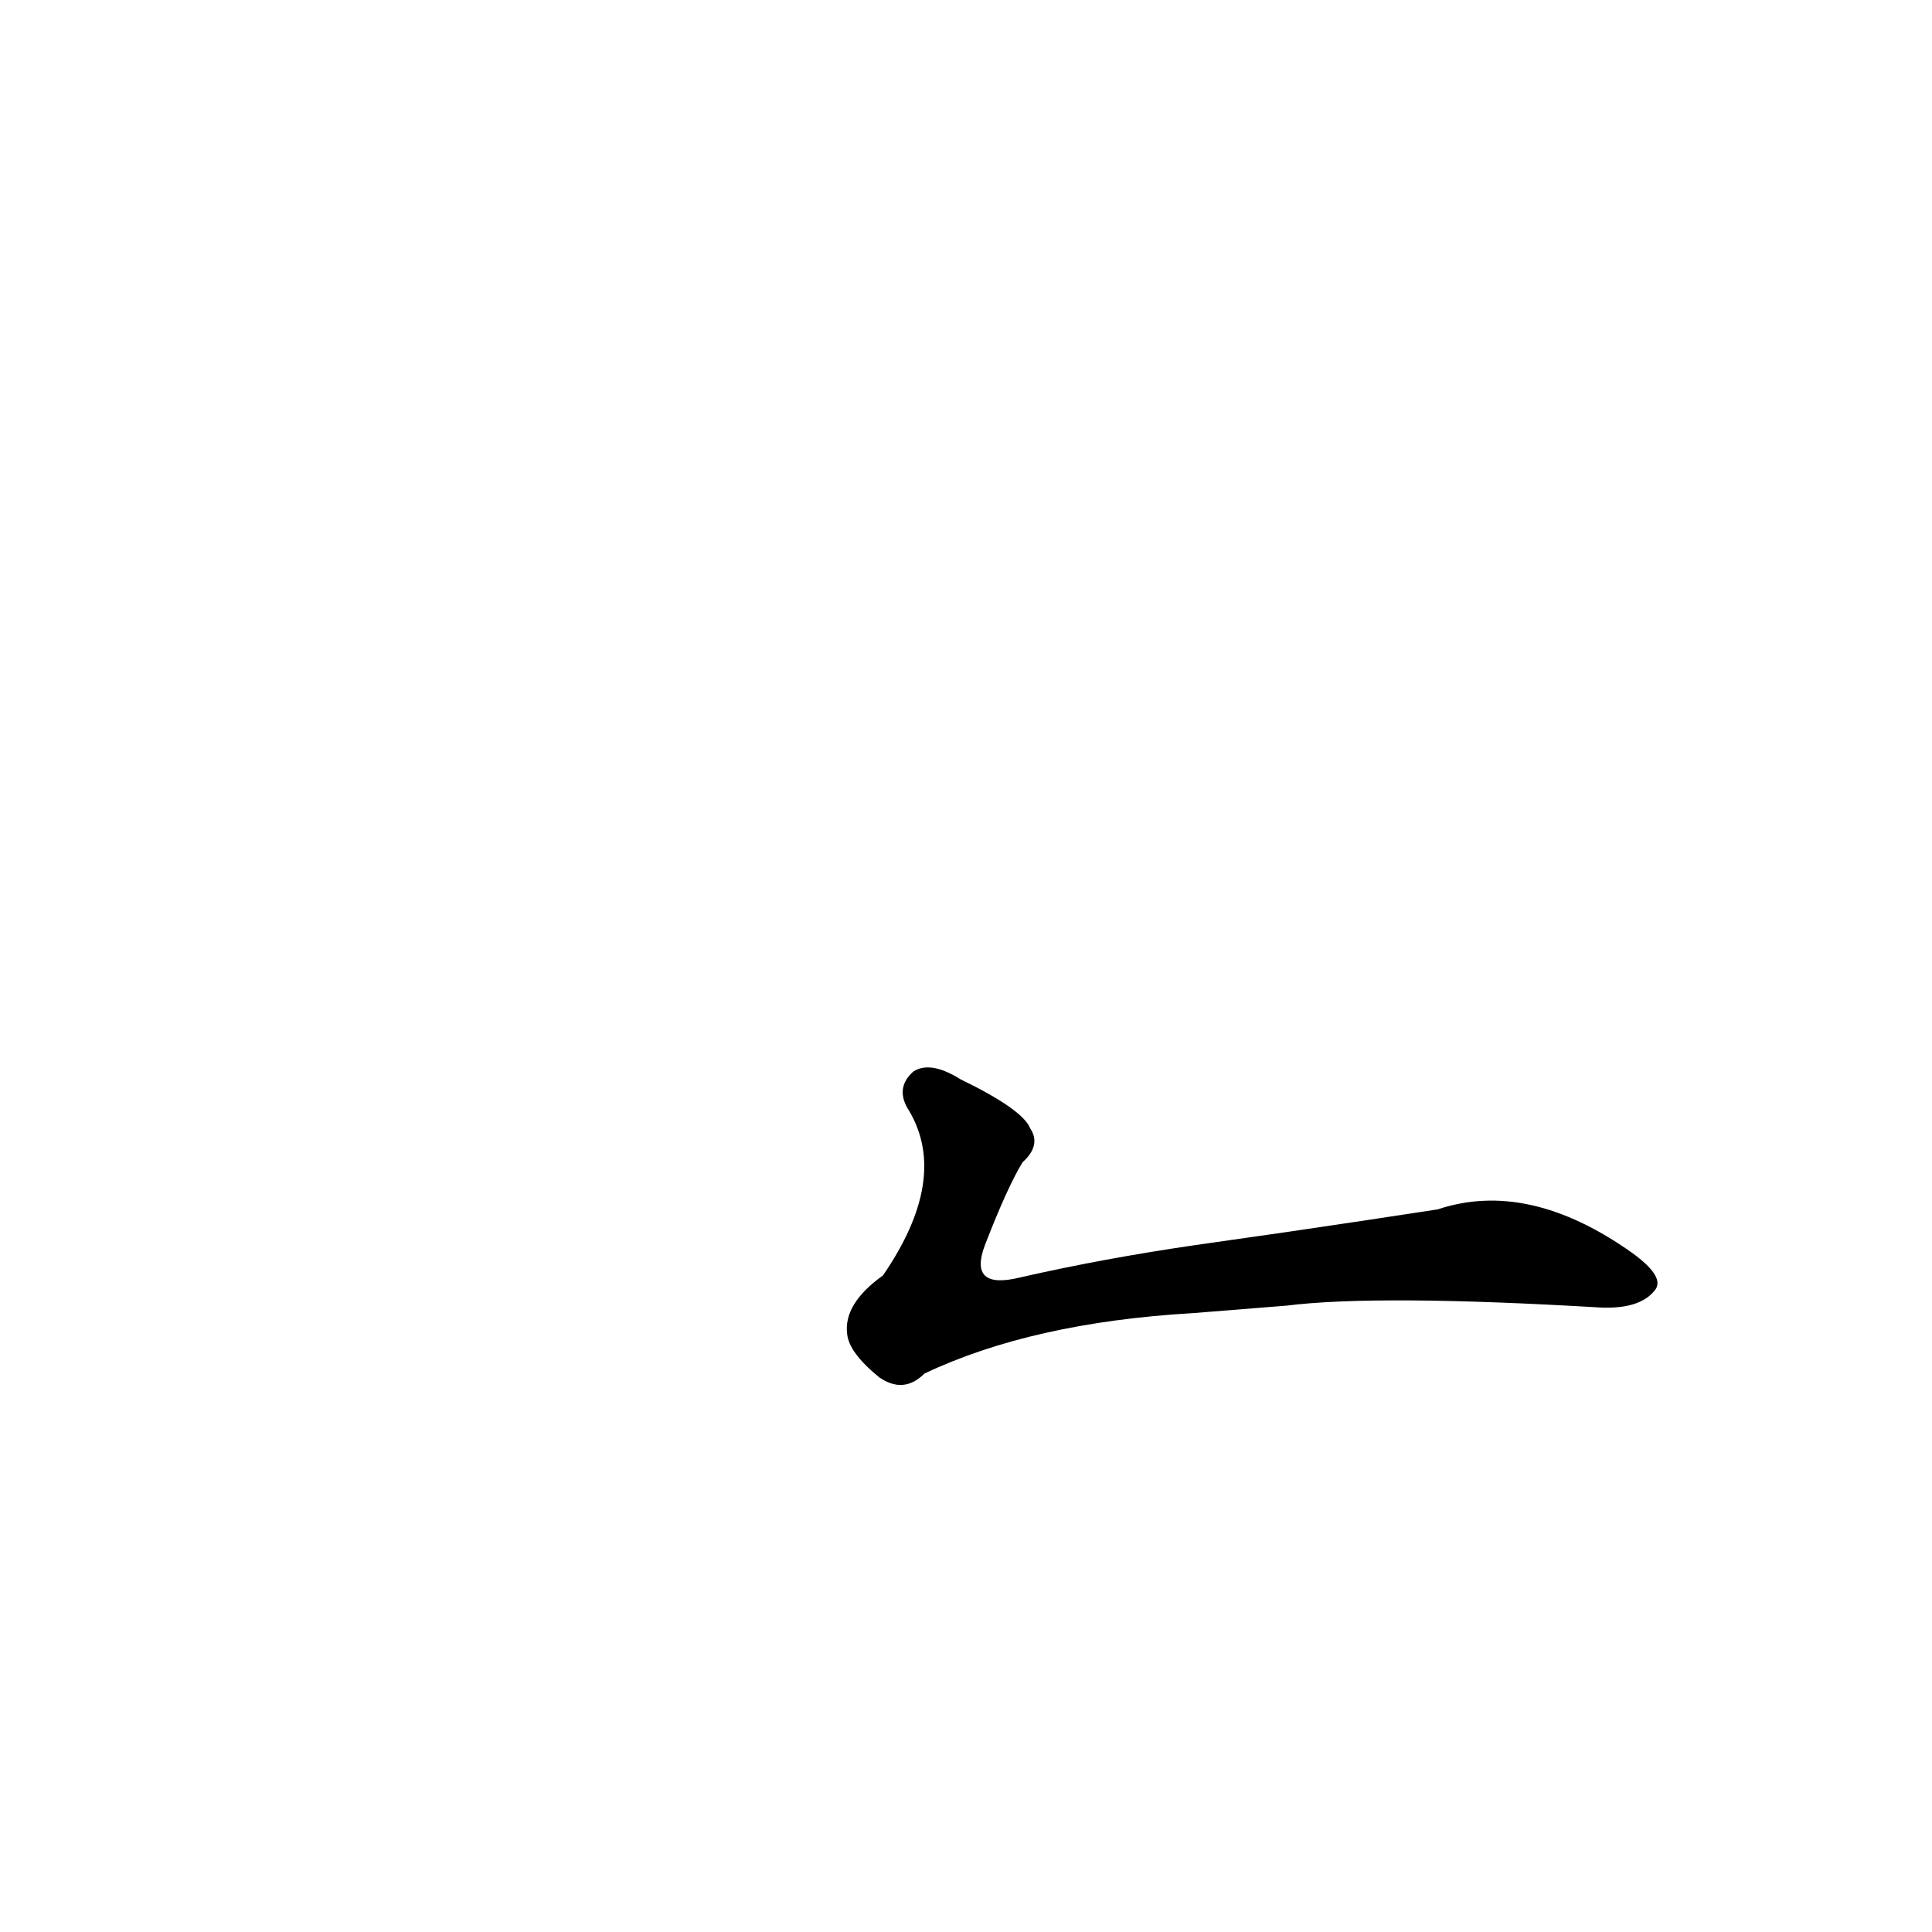 <?xml version='1.0' encoding='utf-8'?>
<svg xmlns="http://www.w3.org/2000/svg" version="1.1" viewBox="0 0 1024 1024"><g transform="scale(1, -1) translate(0, -900)"><path d="M 682 208 Q 730 214 848 207 Q 869 206 877 216 Q 883 223 865 236 Q 810 275 762 259 Q 723 253 682 247 L 633 240 Q 585 233 541 223 Q 513 216 522 240 Q 534 271 542 284 Q 552 293 546 302 Q 542 312 509 328 Q 493 338 484 332 Q 474 323 482 311 Q 503 275 468 224 Q 447 209 449 193 Q 450 183 466 170 Q 479 161 490 172 Q 547 199 632 204 L 682 208 Z" fill="black" /></g></svg>